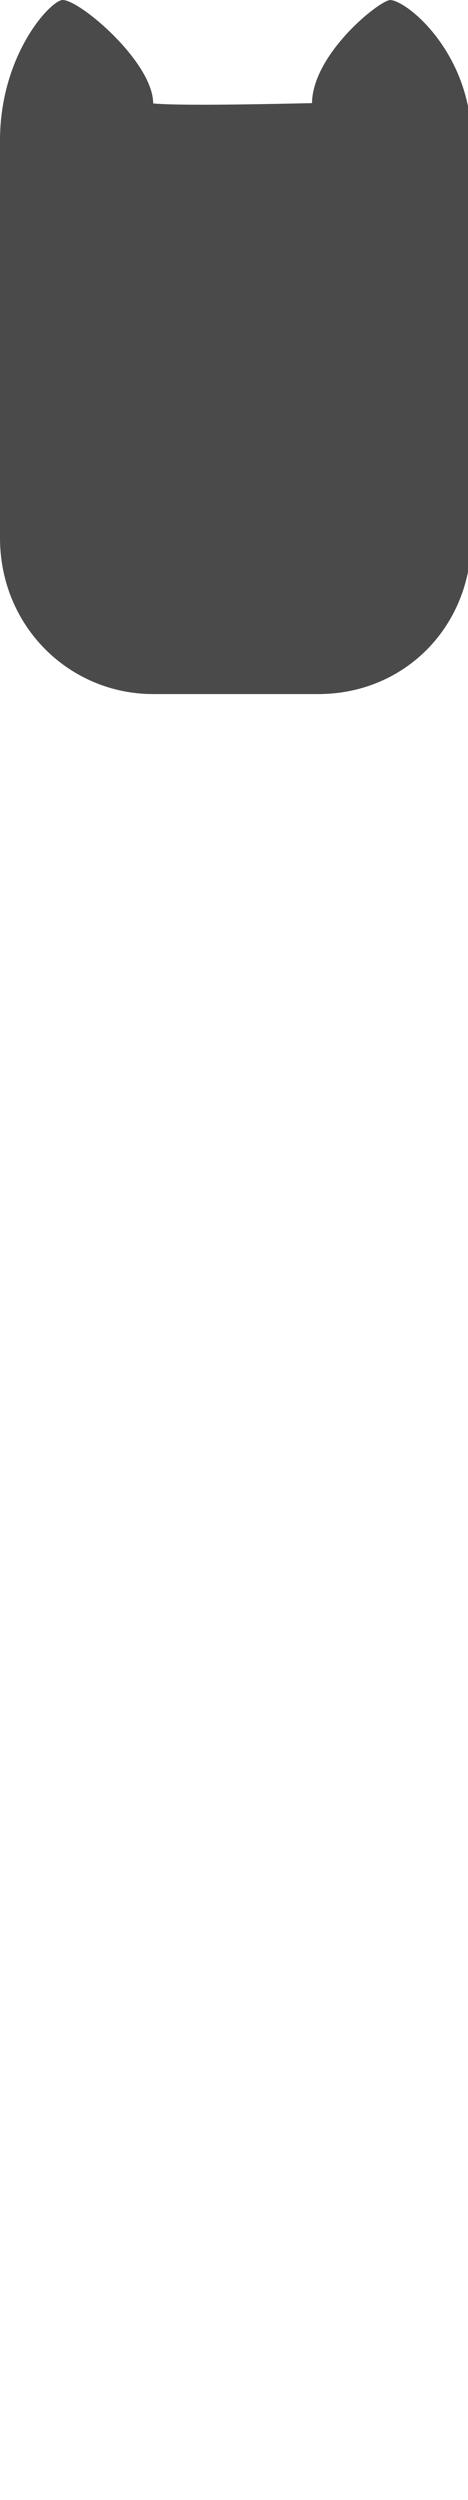 
<svg 
 xmlns="http://www.w3.org/2000/svg"
 xmlns:xlink="http://www.w3.org/1999/xlink"
 width="150px" height="800px"
 version="1.1" xml:space="preserve"
 >
<path fill-rule="evenodd"  stroke="rgb(0, 0, 0)" stroke-width="0px" stroke-linecap="butt" stroke-linejoin="miter" fill="#4a4a4a"
 d="M20.1,0.000 C25.639,0.000 49.044,19.880 49.1,33.1 C58.493,34.003 91.657,33.160 100.000,33.000 C100.198,17.309 121.467,0.169 125.1,0.000 C130.897,0.401 151.1,17.386 151.1,45.000 L151.1,172.1 C151.1,200.614 129.614,222.1 102.000,222.1 L49.1,222.1 C22.386,222.1 0.000,200.614 0.000,172.1 L0.000,45.000 C0.000,17.386 16.321,0.000 20.1,0.000 Z"/>
</svg>
